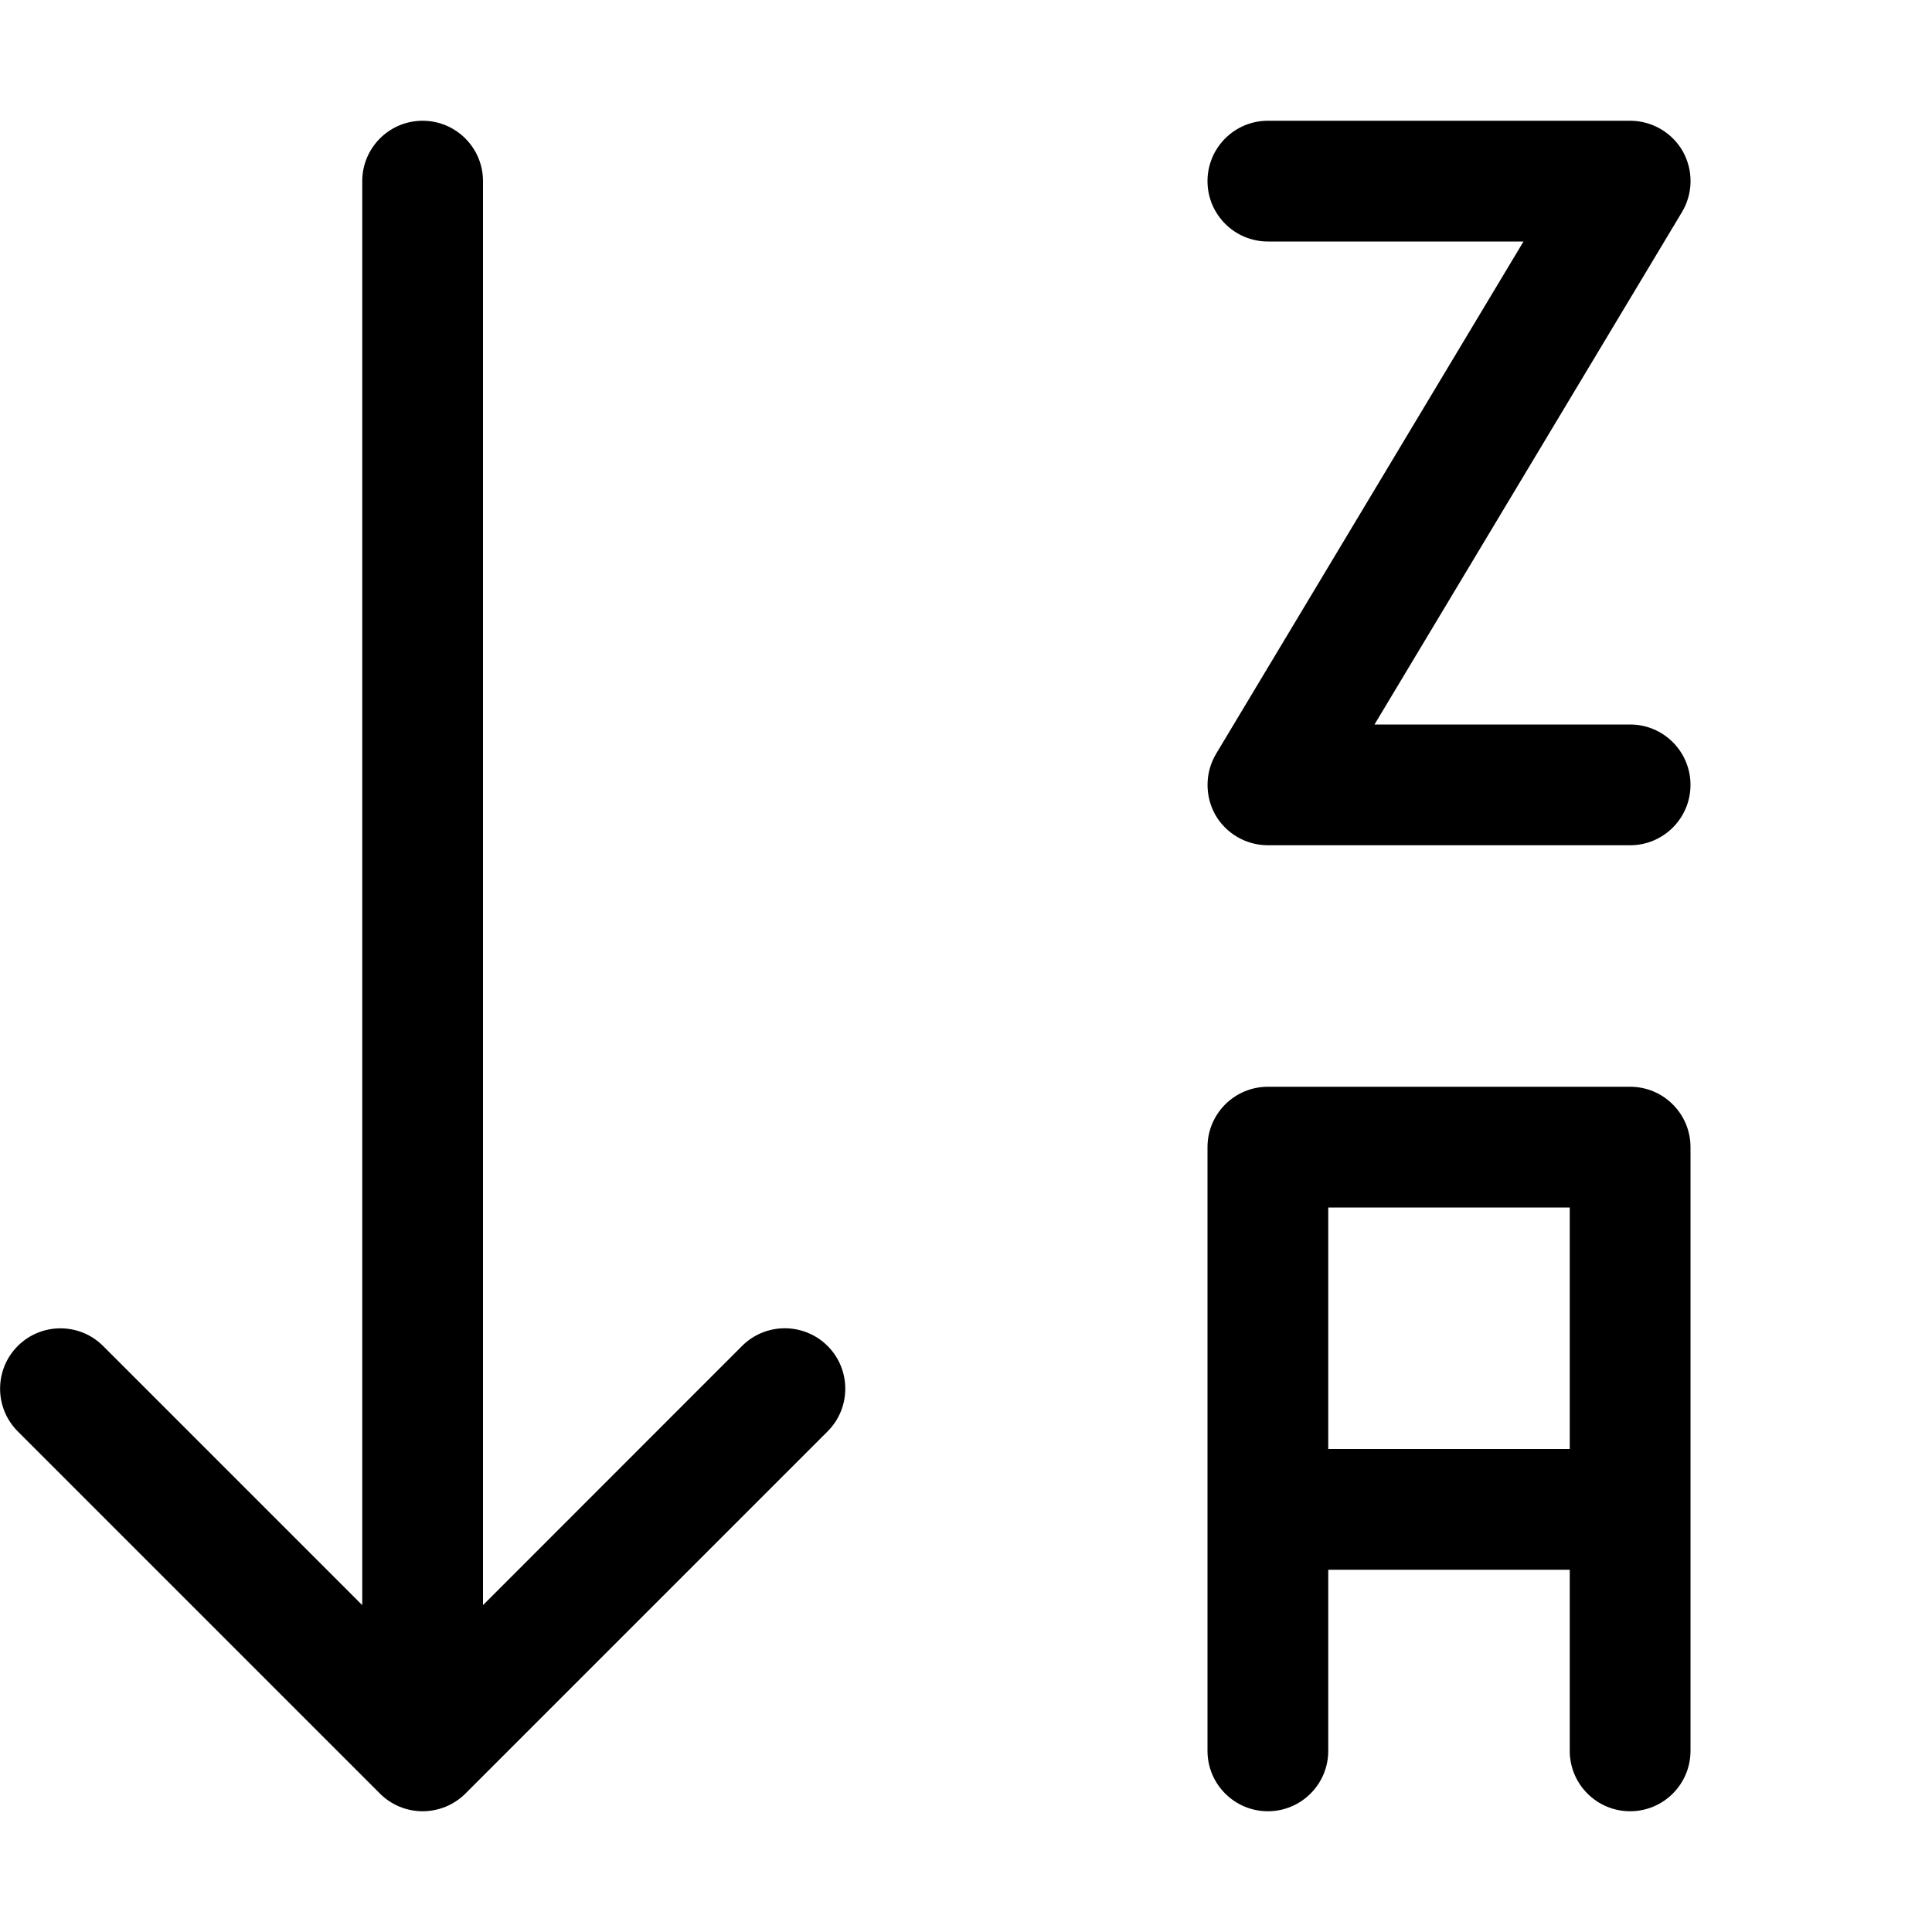 <svg version="1.1" xmlns="http://www.w3.org/2000/svg" width="16" height="16" viewBox="0 0 16 16">
<title>sort-alpha-desc</title>
<path d="M10.5 2h2.117l-2.546 4.243c-0.092 0.154-0.094 0.347-0.007 0.504 0.089 0.156 0.256 0.253 0.436 0.253h3c0.276 0 0.5-0.224 0.5-0.5s-0.224-0.5-0.5-0.5h-2.117l2.546-4.243c0.093-0.155 0.095-0.347 0.007-0.504-0.089-0.156-0.256-0.253-0.436-0.253h-3c-0.276 0-0.5 0.224-0.5 0.5s0.224 0.5 0.5 0.5zM13.5 9h-3c-0.276 0-0.5 0.224-0.5 0.5v5c0 0.276 0.224 0.5 0.5 0.5s0.5-0.224 0.5-0.5v-1.5h2v1.5c0 0.276 0.224 0.5 0.5 0.5s0.5-0.224 0.5-0.5v-5c0-0.276-0.224-0.5-0.5-0.5zM11 12v-2h2v2h-2zM6.146 11.146l-2.146 2.147v-11.793c0-0.276-0.224-0.5-0.5-0.5s-0.5 0.224-0.5 0.5v11.793l-2.146-2.146c-0.195-0.195-0.512-0.195-0.707 0s-0.195 0.512 0 0.707l3 3c0.097 0.097 0.225 0.146 0.353 0.146s0.256-0.049 0.354-0.146l3-3c0.195-0.195 0.195-0.512 0-0.707s-0.512-0.196-0.708-0.001z"></path>
</svg>

